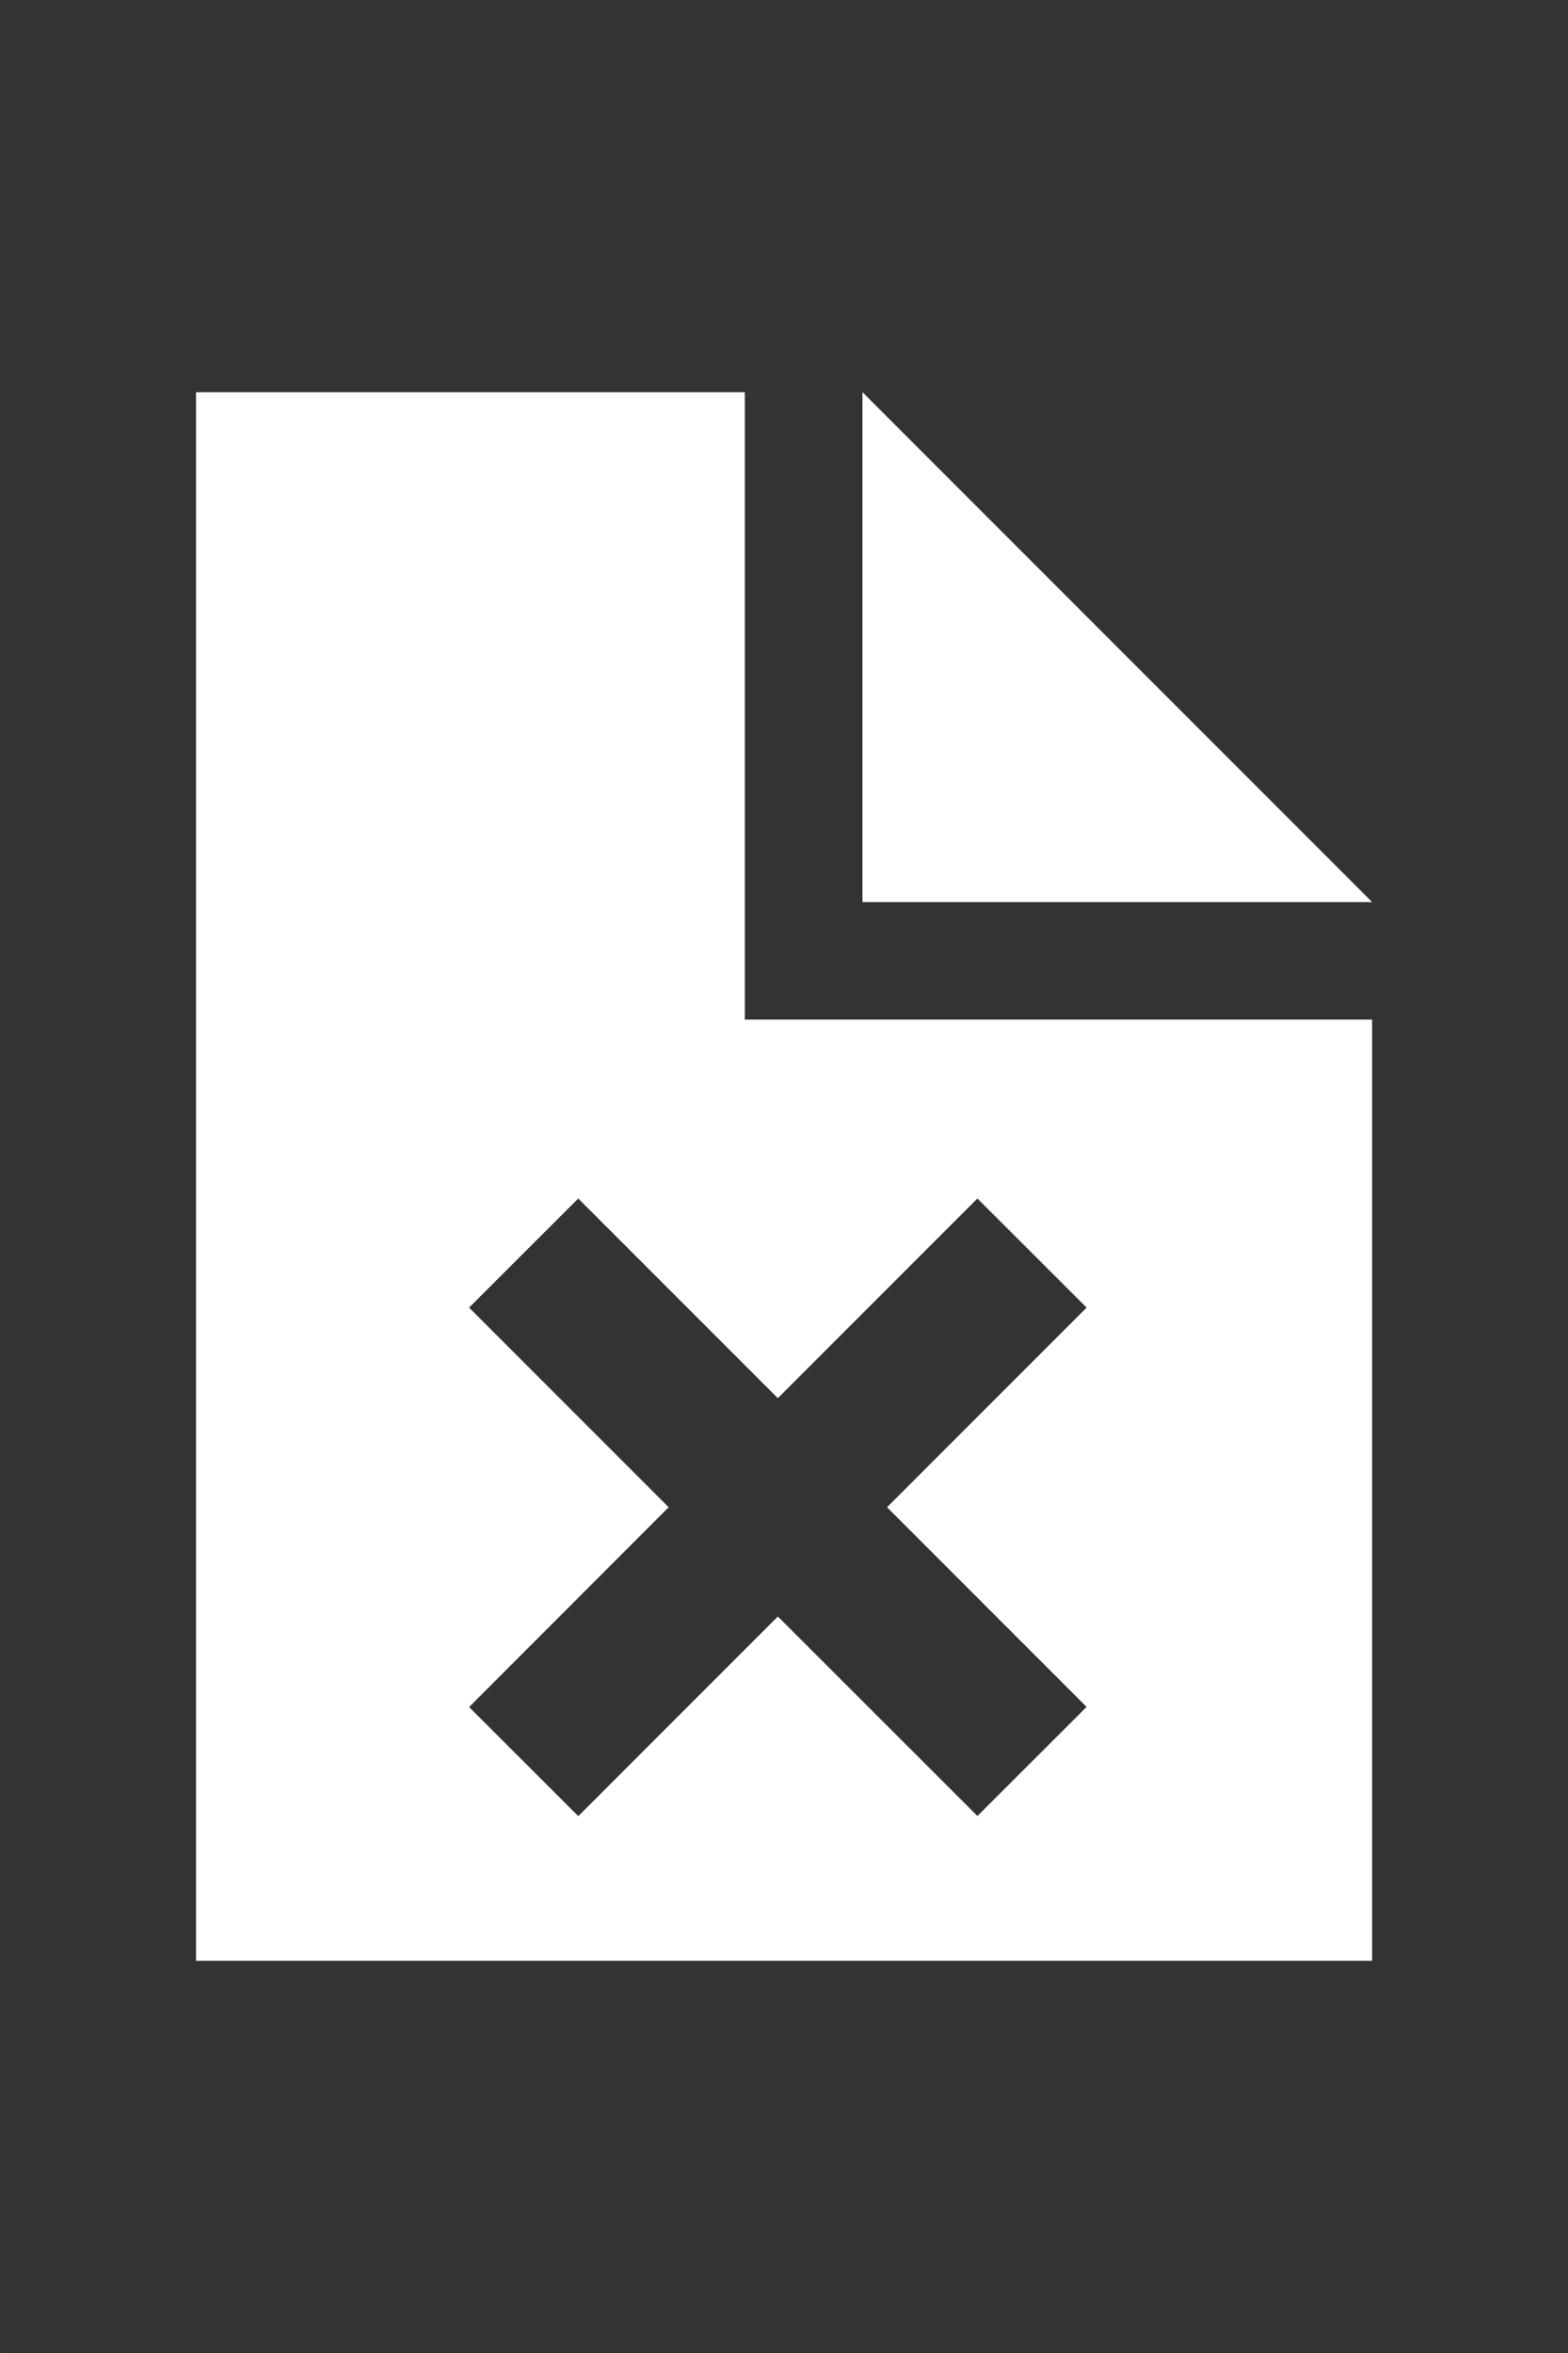 <?xml version="1.0" encoding="UTF-8" standalone="no"?>
<svg xmlns="http://www.w3.org/2000/svg" id="fs-remove" version="1.1" viewBox="0 0 10.583 15.875" width="40" height="60">
  <rect x="0" y="0" width="10.583" height="15.875" fill="#333333" stroke="none"/>
  <path id="icon" style="fill:#ffffff;fill-opacity:1;stroke:none" d="m 5.821,2.646 3.44,3.44 H 5.821 Z m -4.498,0 V 13.229 h 7.938 V 6.879 H 5.027 v -4.233 z m 2.58,5.44 1.347,1.347 1.347,-1.347 0.737,0.736 -1.347,1.347 1.347,1.347 -0.737,0.736 L 5.25,10.906 3.903,12.253 3.166,11.517 4.513,10.169 3.166,8.822 Z"/>
</svg>
